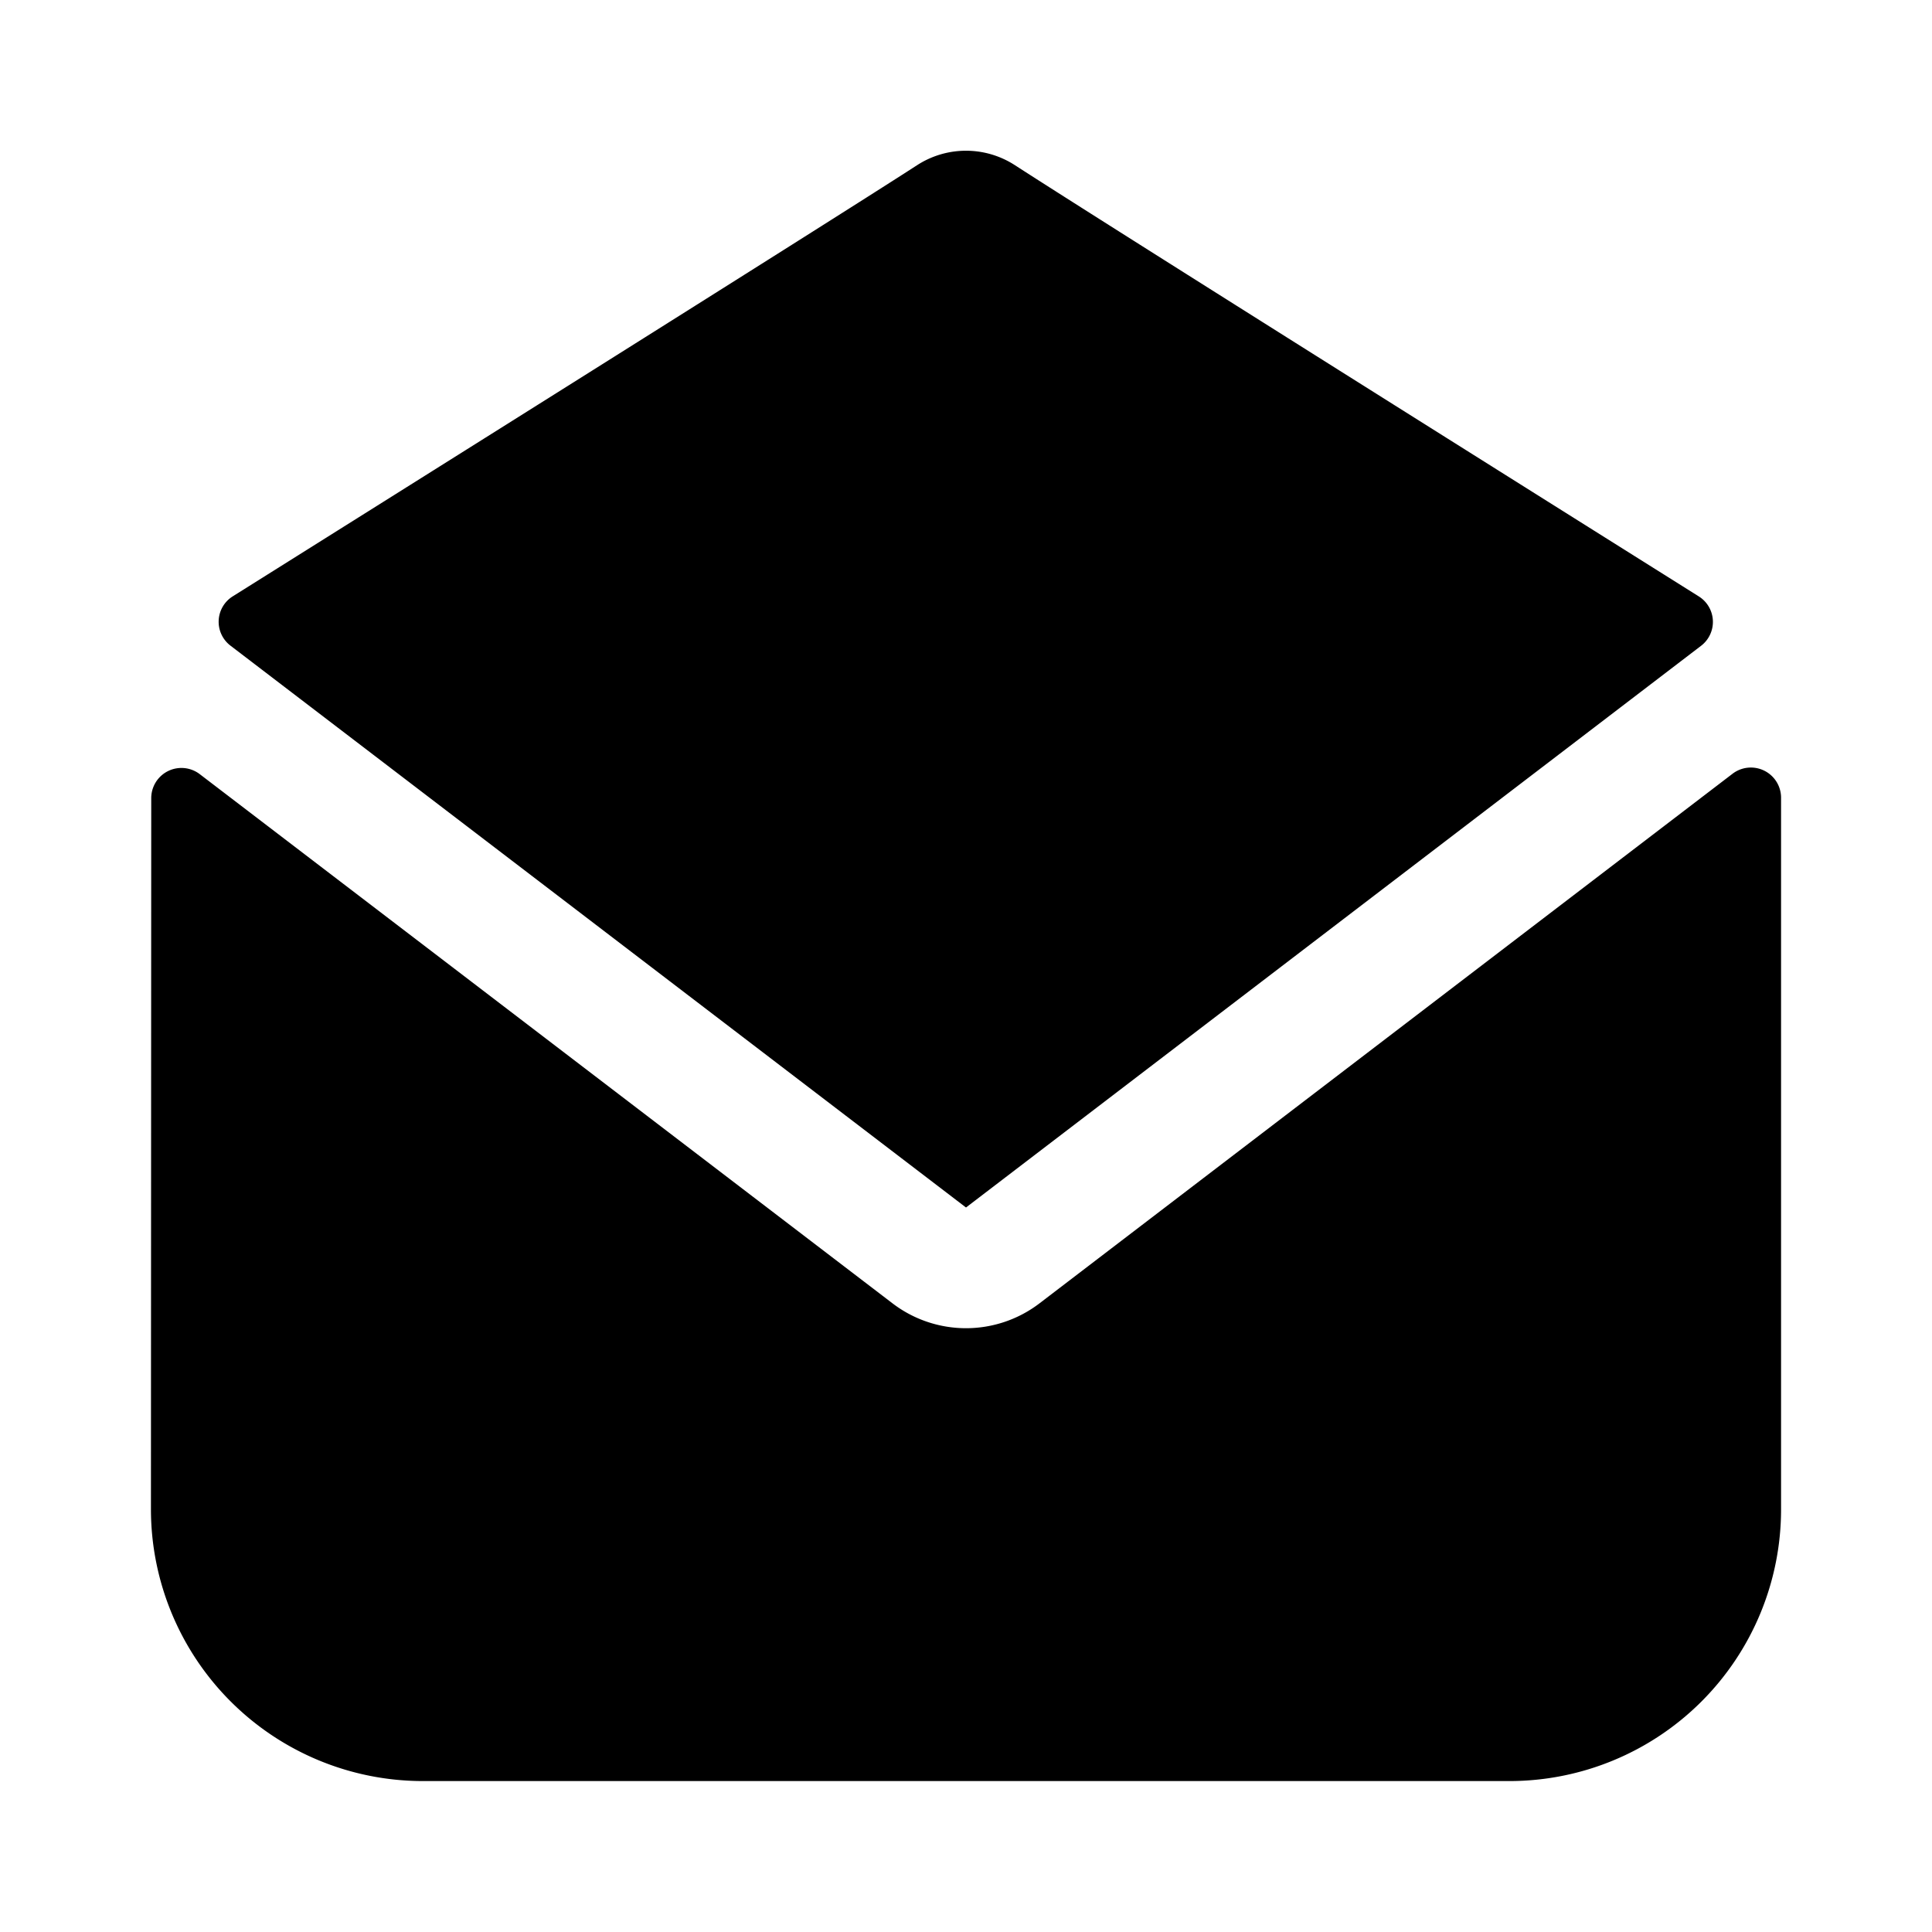 <svg xmlns="http://www.w3.org/2000/svg" width="32" height="32" viewBox="0 0 32 32"><path d="M29.5 13.213a.5.5 0 0 0-.804-.397L17.214 21.59a2.005 2.005 0 0 1-2.428 0L3.308 12.822a.5.5 0 0 0-.803.397L2.5 25A4.505 4.505 0 0 0 7 29.5h18a4.5 4.5 0 0 0 4.5-4.5zM16.81 2.736a1.49 1.49 0 0 0-1.62 0c-1.465.948-9.113 5.747-11.336 7.142a.497.497 0 0 0-.034.818L16 20l12.173-9.302a.498.498 0 0 0-.033-.818c-2.212-1.389-9.801-6.155-11.33-7.144"/></svg>